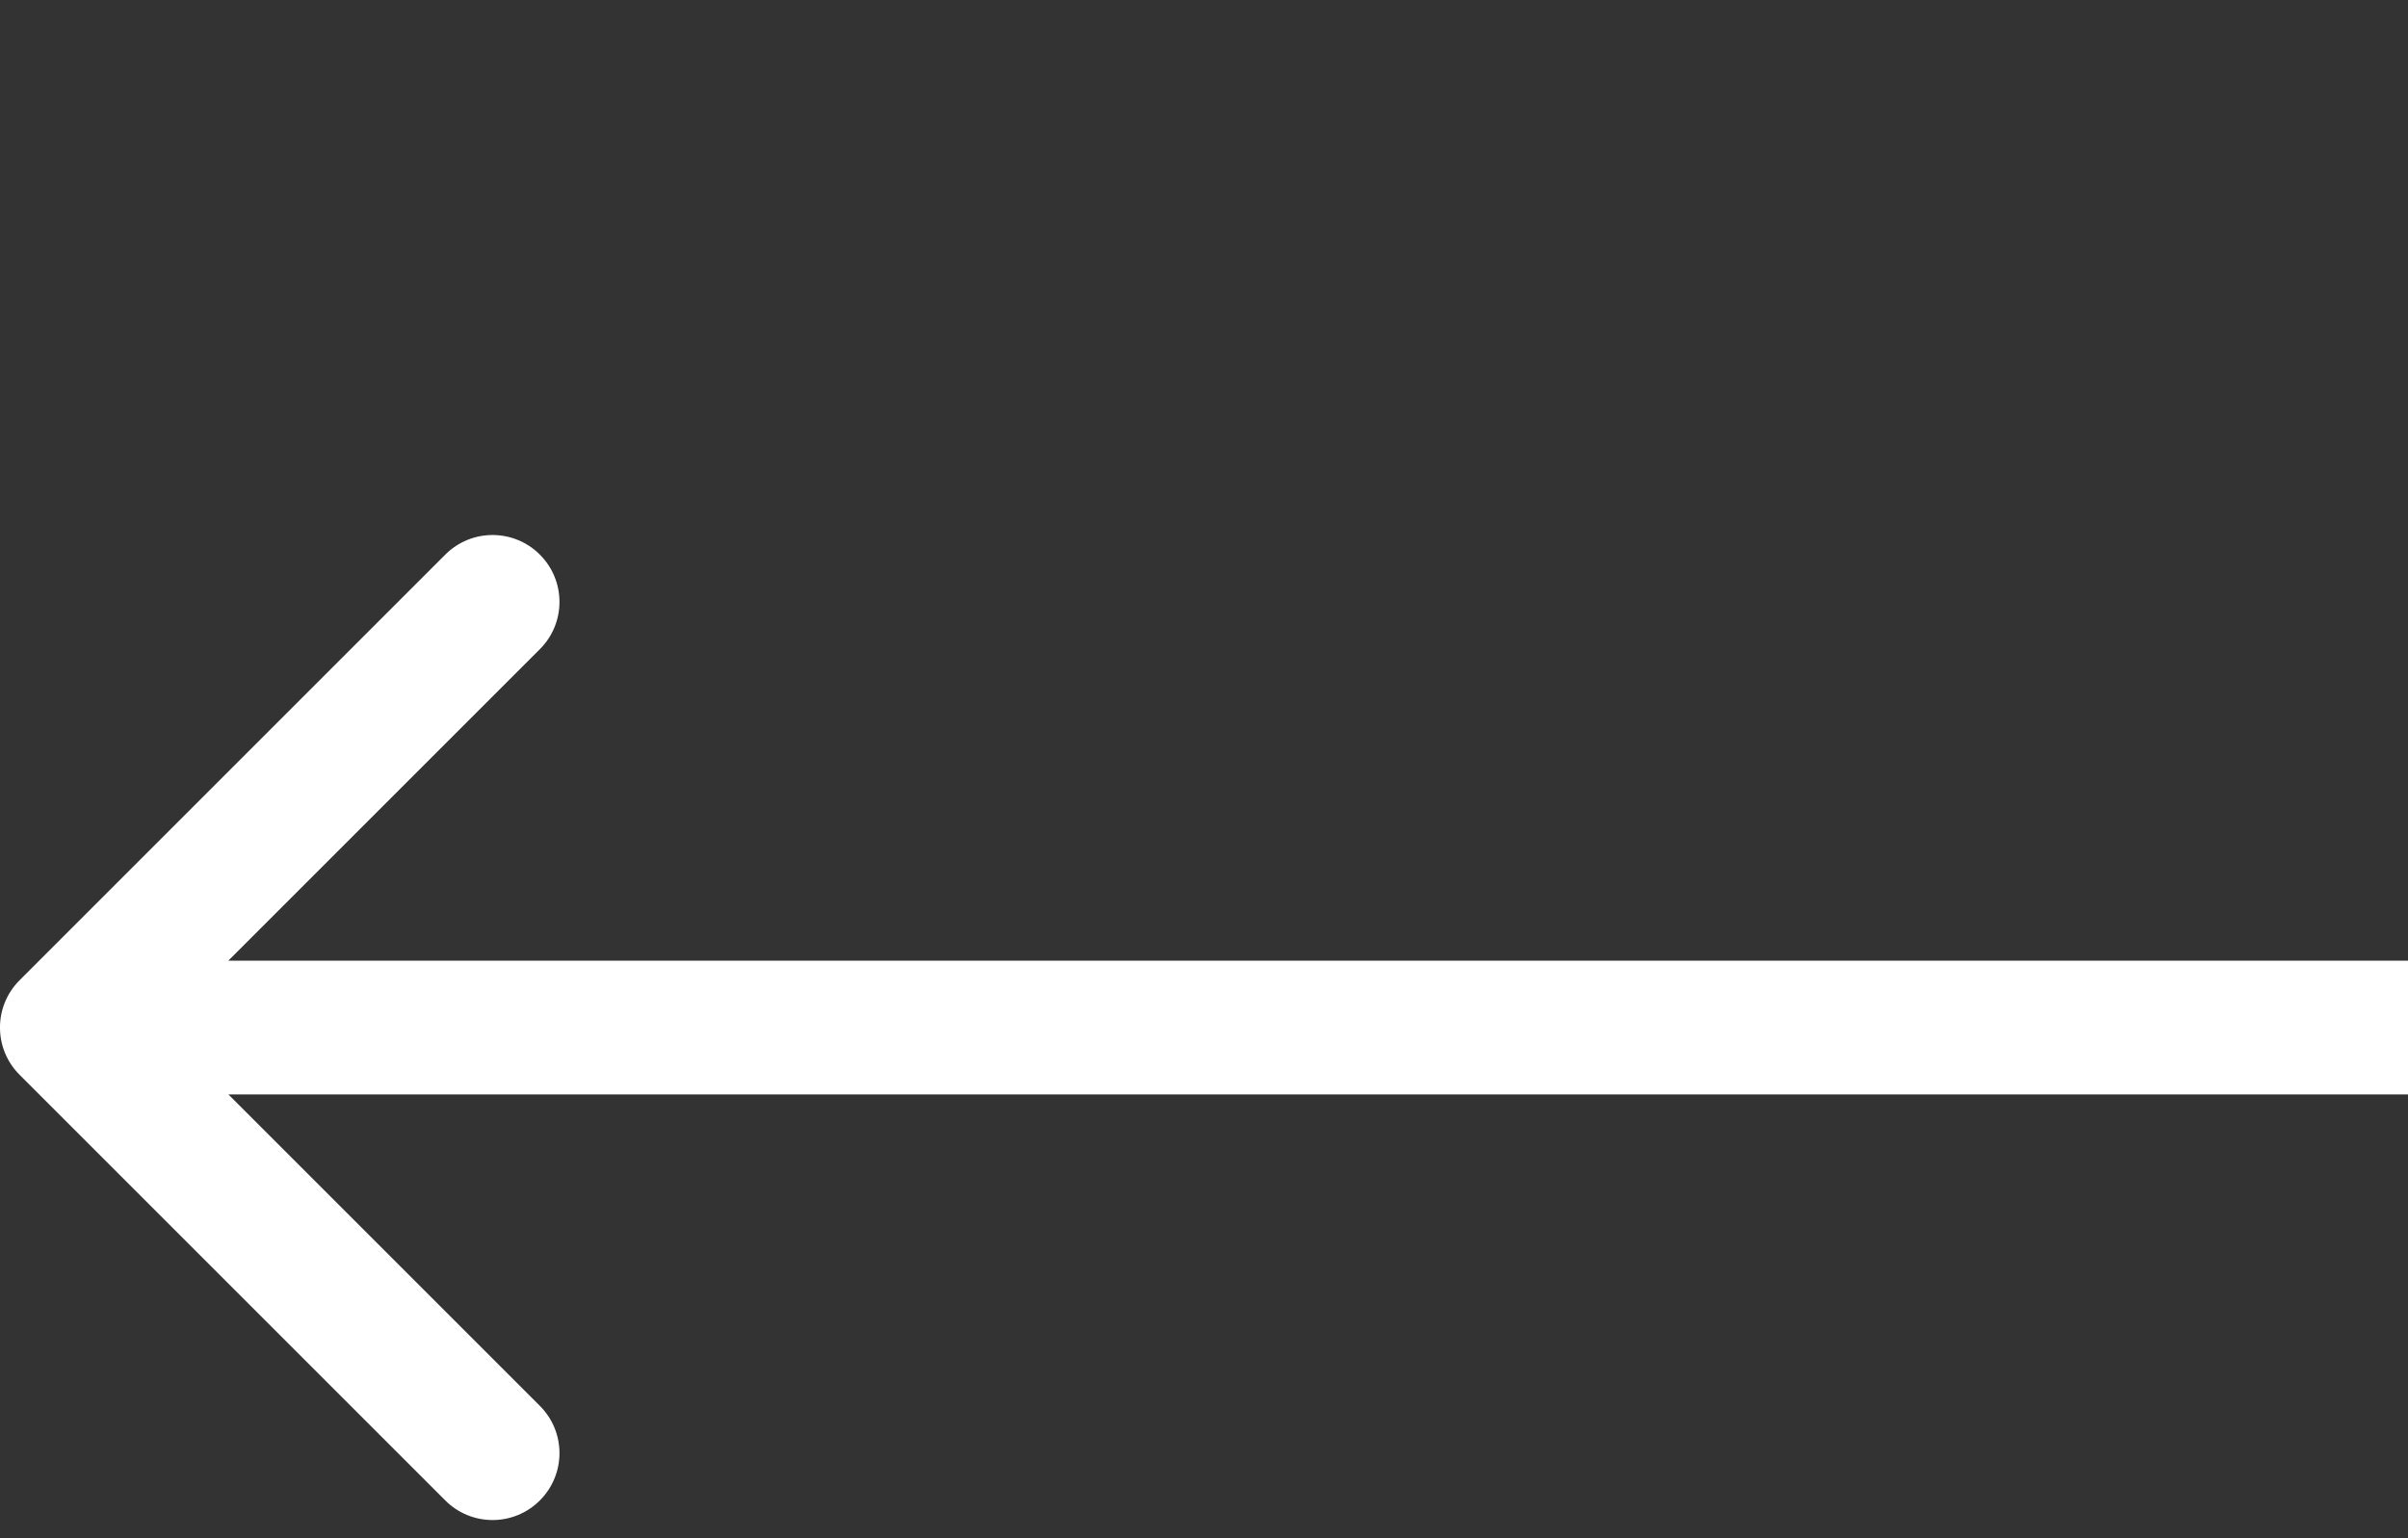 <svg width="36" height="23" viewBox="0 0 36 23" fill="none" xmlns="http://www.w3.org/2000/svg">
<rect x="0" y="0" width="36" height="23" fill="#333333" stroke="none"/>
<path d="M0.293 16.071C-0.098 15.681 -0.098 15.047 0.293 14.657L6.657 8.293C7.047 7.902 7.681 7.902 8.071 8.293C8.462 8.683 8.462 9.317 8.071 9.707L2.414 15.364L8.071 21.021C8.462 21.411 8.462 22.044 8.071 22.435C7.681 22.826 7.047 22.826 6.657 22.435L0.293 16.071ZM36 16.364H1V14.364H36V16.364Z" fill="white"/>
</svg>
